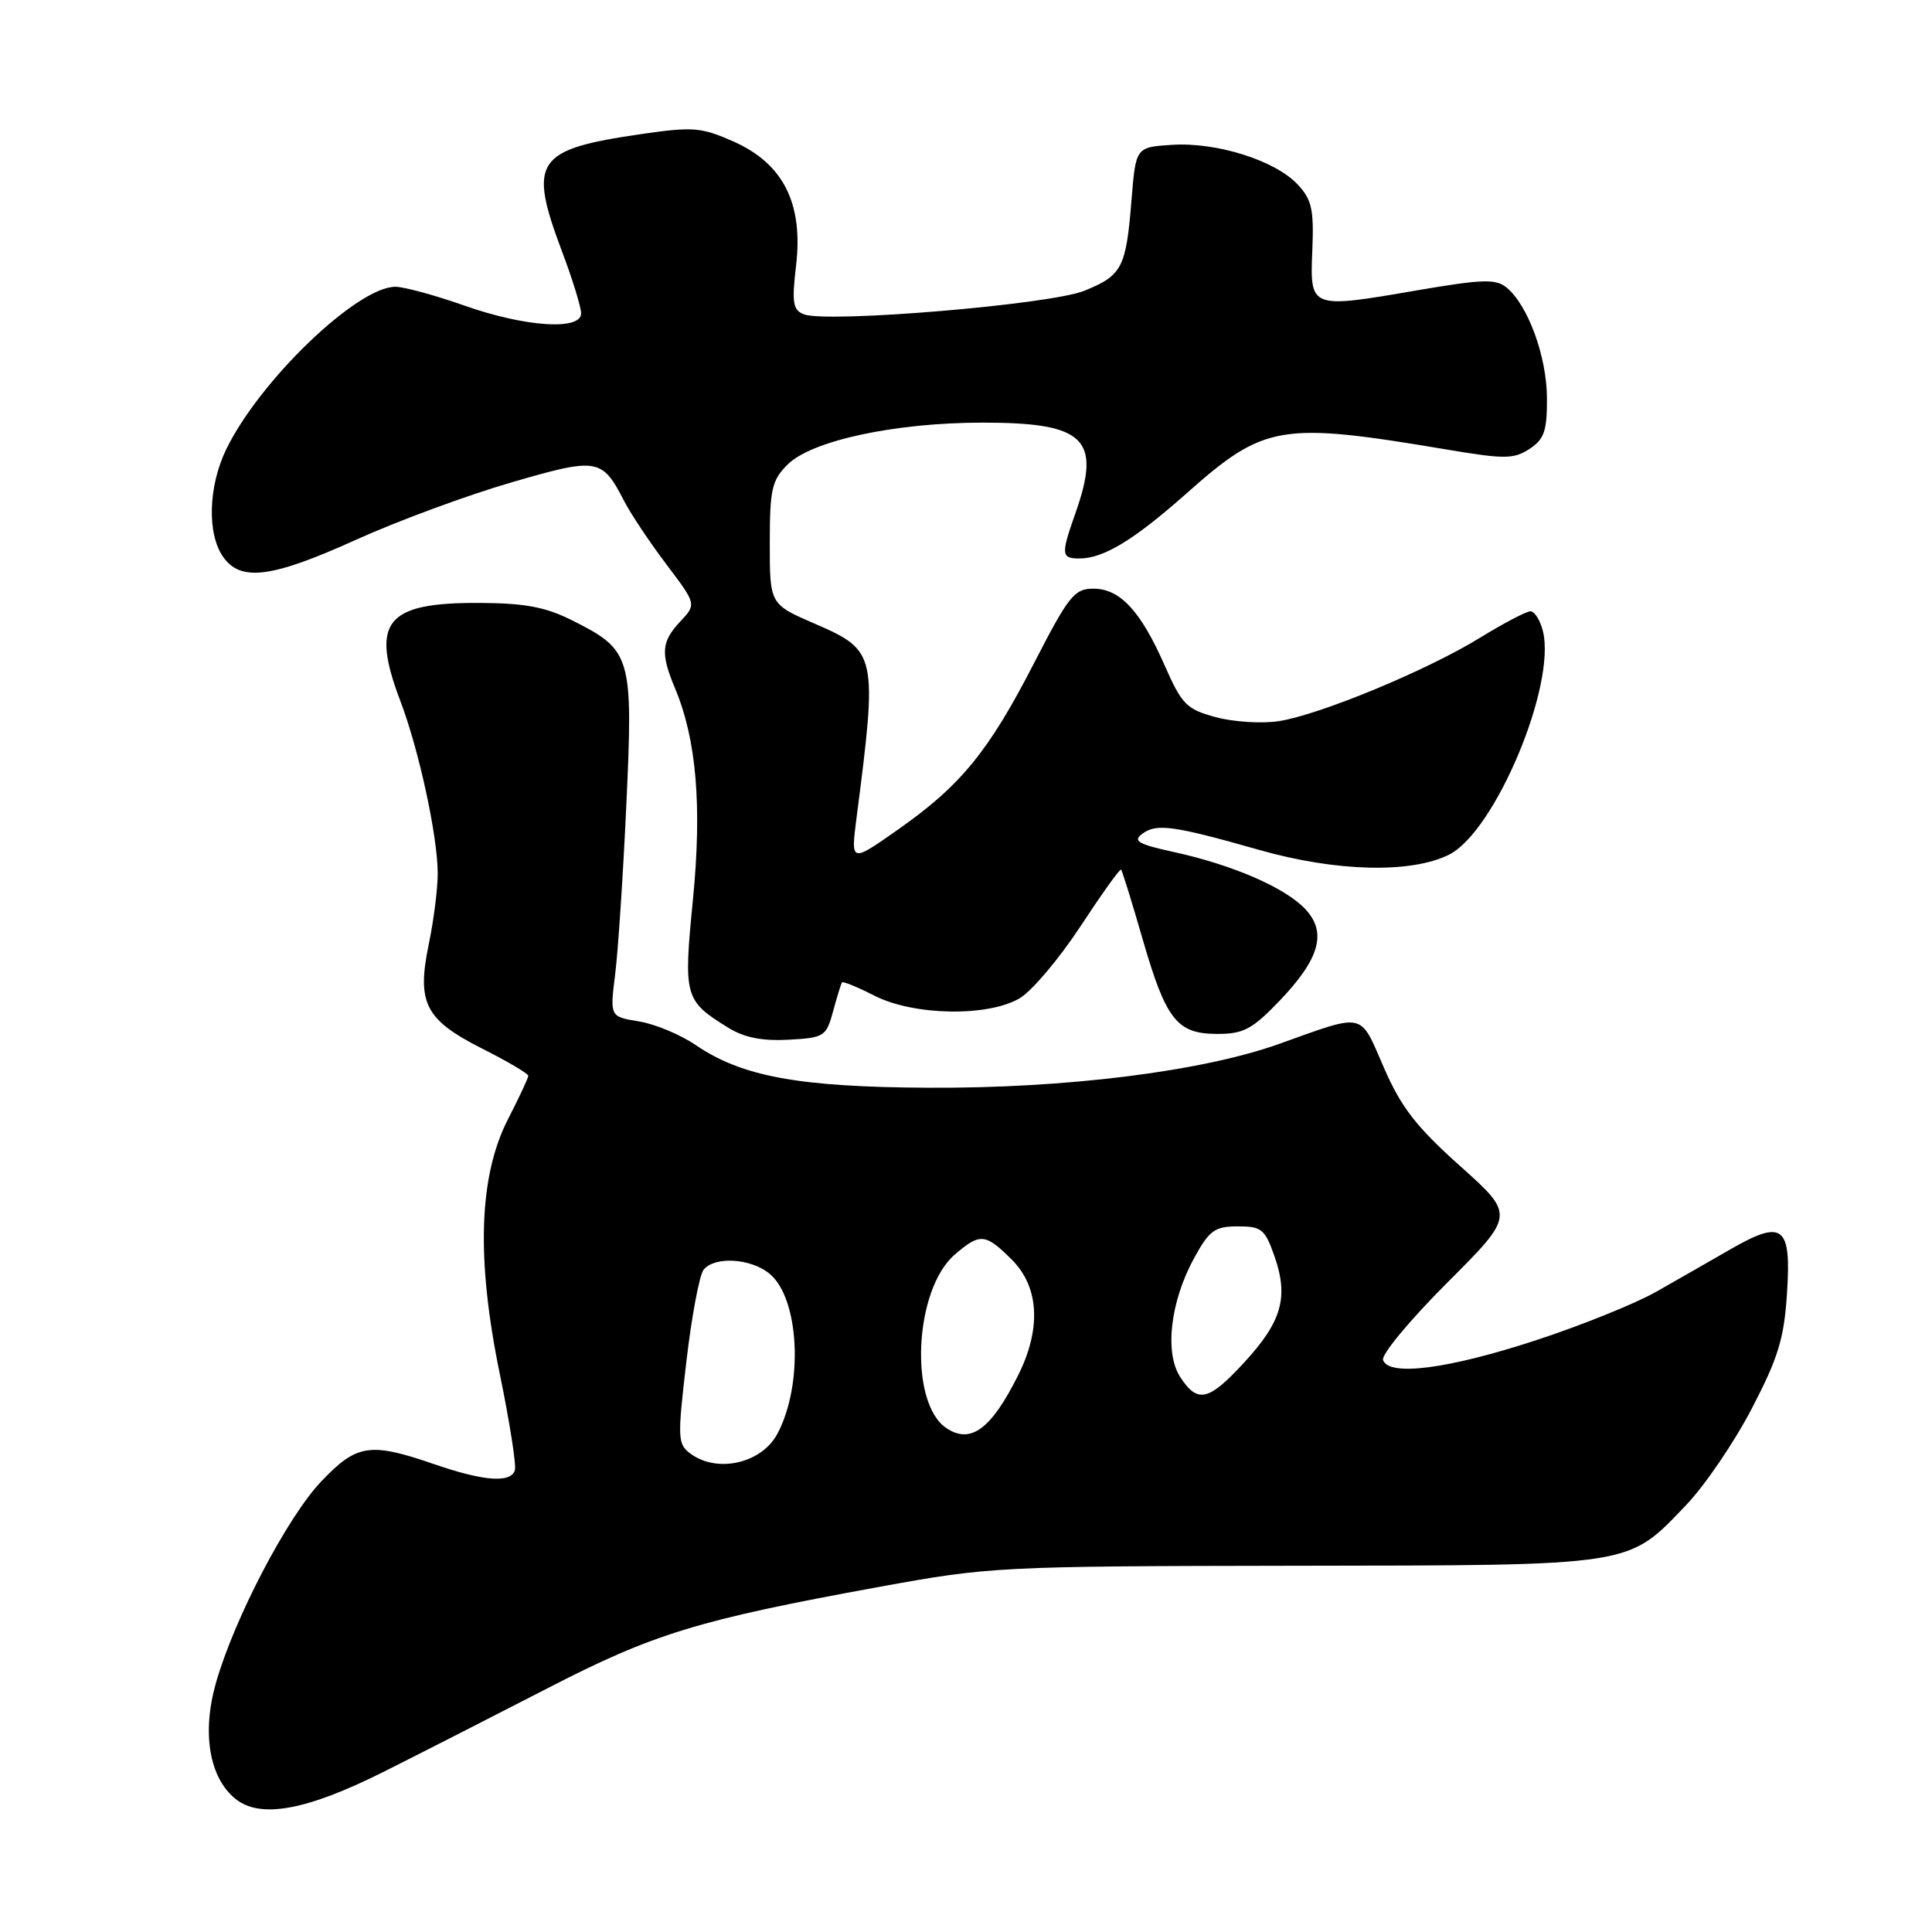 <?xml version="1.0" encoding="UTF-8" standalone="no"?>
<!DOCTYPE svg PUBLIC "-//W3C//DTD SVG 1.1//EN" "http://www.w3.org/Graphics/SVG/1.1/DTD/svg11.dtd" >
<svg xmlns="http://www.w3.org/2000/svg" xmlns:xlink="http://www.w3.org/1999/xlink" version="1.1" viewBox="0 0 256 256">
 <g >
 <path fill="currentColor"
d=" M 50.98 234.70 C 55.67 232.35 65.35 227.41 72.50 223.73 C 86.62 216.45 92.46 214.66 116.50 210.27 C 131.19 207.59 132.34 207.53 171.50 207.47 C 216.84 207.41 215.58 207.61 223.41 199.44 C 225.89 196.85 229.81 191.09 232.12 186.64 C 235.63 179.90 236.41 177.36 236.79 171.30 C 237.37 162.39 236.25 161.54 229.27 165.55 C 226.65 167.06 222.25 169.58 219.50 171.14 C 216.75 172.71 209.55 175.62 203.50 177.60 C 191.86 181.41 184.03 182.42 183.26 180.21 C 183.01 179.50 186.84 174.89 191.77 169.96 C 200.73 161.00 200.73 161.00 193.48 154.51 C 187.66 149.31 185.66 146.73 183.36 141.44 C 180.13 134.02 181.00 134.21 169.50 138.32 C 159.25 141.98 141.22 144.23 123.00 144.13 C 105.85 144.04 98.32 142.65 92.19 138.48 C 90.16 137.09 86.77 135.68 84.65 135.34 C 80.81 134.71 80.81 134.71 81.51 129.11 C 81.90 126.02 82.57 115.85 83.00 106.50 C 83.90 86.94 83.67 86.14 75.85 82.22 C 72.32 80.44 69.57 79.92 63.59 79.89 C 51.10 79.82 49.05 82.35 53.04 92.86 C 55.52 99.38 58.00 110.84 58.00 115.76 C 58.00 117.75 57.47 121.97 56.81 125.13 C 55.20 132.94 56.33 135.13 63.96 138.98 C 67.28 140.66 70.00 142.26 70.00 142.55 C 70.00 142.83 68.80 145.41 67.32 148.28 C 63.44 155.86 63.08 166.77 66.23 182.08 C 67.54 188.45 68.44 194.19 68.22 194.83 C 67.65 196.54 64.08 196.27 57.50 194.00 C 49.02 191.08 47.28 191.35 42.58 196.28 C 38.08 201.00 31.04 214.46 28.61 223.00 C 26.73 229.62 27.73 235.55 31.19 238.35 C 34.49 241.03 40.63 239.90 50.98 234.70 Z  M 110.39 134.00 C 110.91 132.07 111.44 130.36 111.57 130.18 C 111.70 130.00 113.63 130.79 115.86 131.93 C 121.08 134.59 130.90 134.76 135.12 132.27 C 136.73 131.32 140.35 127.03 143.17 122.74 C 145.98 118.46 148.40 115.07 148.55 115.23 C 148.70 115.38 149.98 119.51 151.39 124.40 C 154.51 135.18 155.95 137.00 161.33 137.00 C 164.76 137.00 165.95 136.37 169.53 132.63 C 174.88 127.04 175.86 123.55 172.95 120.45 C 170.30 117.63 163.40 114.63 155.64 112.92 C 150.75 111.85 150.05 111.44 151.39 110.46 C 153.27 109.08 155.52 109.40 166.86 112.62 C 177.04 115.52 186.97 115.76 192.00 113.25 C 198.09 110.21 206.24 90.79 204.44 83.61 C 204.08 82.18 203.34 81.00 202.79 81.00 C 202.25 81.00 199.26 82.57 196.15 84.48 C 189.12 88.82 174.84 94.73 169.43 95.56 C 167.19 95.90 163.44 95.66 161.10 95.03 C 157.22 93.98 156.61 93.36 154.33 88.19 C 151.15 80.95 148.41 78.00 144.87 78.00 C 142.36 78.00 141.60 78.96 137.04 87.82 C 131.02 99.55 127.31 104.09 118.98 109.93 C 112.73 114.32 112.73 114.32 113.49 108.41 C 116.30 86.70 116.20 86.21 107.95 82.64 C 102.00 80.06 102.00 80.06 102.00 71.98 C 102.00 64.85 102.27 63.64 104.34 61.57 C 107.52 58.38 118.61 56.00 130.22 56.00 C 143.80 56.00 145.98 58.14 142.50 68.00 C 140.56 73.51 140.60 74.00 143.05 74.00 C 146.22 74.00 150.26 71.55 157.17 65.42 C 167.59 56.18 169.60 55.85 191.92 59.60 C 199.37 60.85 200.60 60.84 202.67 59.48 C 204.62 58.20 205.00 57.11 204.98 52.73 C 204.95 47.24 202.48 40.46 199.64 38.11 C 198.21 36.93 196.49 36.98 187.73 38.48 C 173.54 40.92 173.57 40.93 173.89 33.14 C 174.11 27.74 173.82 26.43 171.93 24.43 C 168.95 21.25 161.22 18.82 155.32 19.19 C 150.50 19.50 150.50 19.50 149.93 26.50 C 149.21 35.51 148.69 36.50 143.67 38.53 C 139.17 40.36 109.61 42.83 106.52 41.65 C 105.06 41.08 104.90 40.13 105.49 35.12 C 106.44 26.93 103.77 21.67 97.19 18.75 C 92.92 16.86 91.82 16.77 84.94 17.77 C 70.92 19.81 69.94 21.28 74.50 33.40 C 75.88 37.06 77.00 40.71 77.00 41.52 C 77.00 43.83 69.56 43.33 61.50 40.48 C 57.65 39.12 53.56 38.01 52.40 38.00 C 47.33 37.99 34.39 50.43 29.97 59.55 C 27.60 64.45 27.42 70.73 29.56 73.78 C 31.89 77.11 35.97 76.59 47.18 71.52 C 52.63 69.05 61.84 65.65 67.63 63.96 C 79.21 60.59 79.75 60.67 82.72 66.42 C 83.59 68.11 86.10 71.87 88.30 74.78 C 92.29 80.06 92.29 80.06 90.14 82.35 C 87.62 85.04 87.50 86.56 89.46 91.24 C 92.29 98.02 93.03 106.79 91.82 119.19 C 90.55 132.11 90.68 132.58 96.50 136.18 C 98.60 137.48 100.99 137.96 104.47 137.77 C 109.22 137.51 109.48 137.35 110.39 134.00 Z  M 91.53 192.64 C 89.78 191.37 89.75 190.67 90.95 180.39 C 91.65 174.40 92.68 168.94 93.23 168.25 C 94.69 166.44 99.43 166.72 101.94 168.75 C 105.93 171.98 106.50 183.46 103.00 190.00 C 100.92 193.89 95.07 195.24 91.53 192.64 Z  M 125.40 189.23 C 120.42 185.91 121.14 170.87 126.50 166.25 C 129.87 163.35 130.56 163.41 134.08 166.92 C 137.71 170.55 138.00 176.10 134.88 182.29 C 131.31 189.40 128.61 191.38 125.40 189.23 Z  M 156.39 182.47 C 154.27 179.24 155.09 172.38 158.27 166.62 C 160.25 163.02 160.98 162.50 164.02 162.50 C 167.19 162.50 167.62 162.86 168.91 166.56 C 170.76 171.93 169.83 175.15 164.84 180.56 C 160.13 185.66 158.69 185.99 156.39 182.47 Z "/>
</g>
</svg>